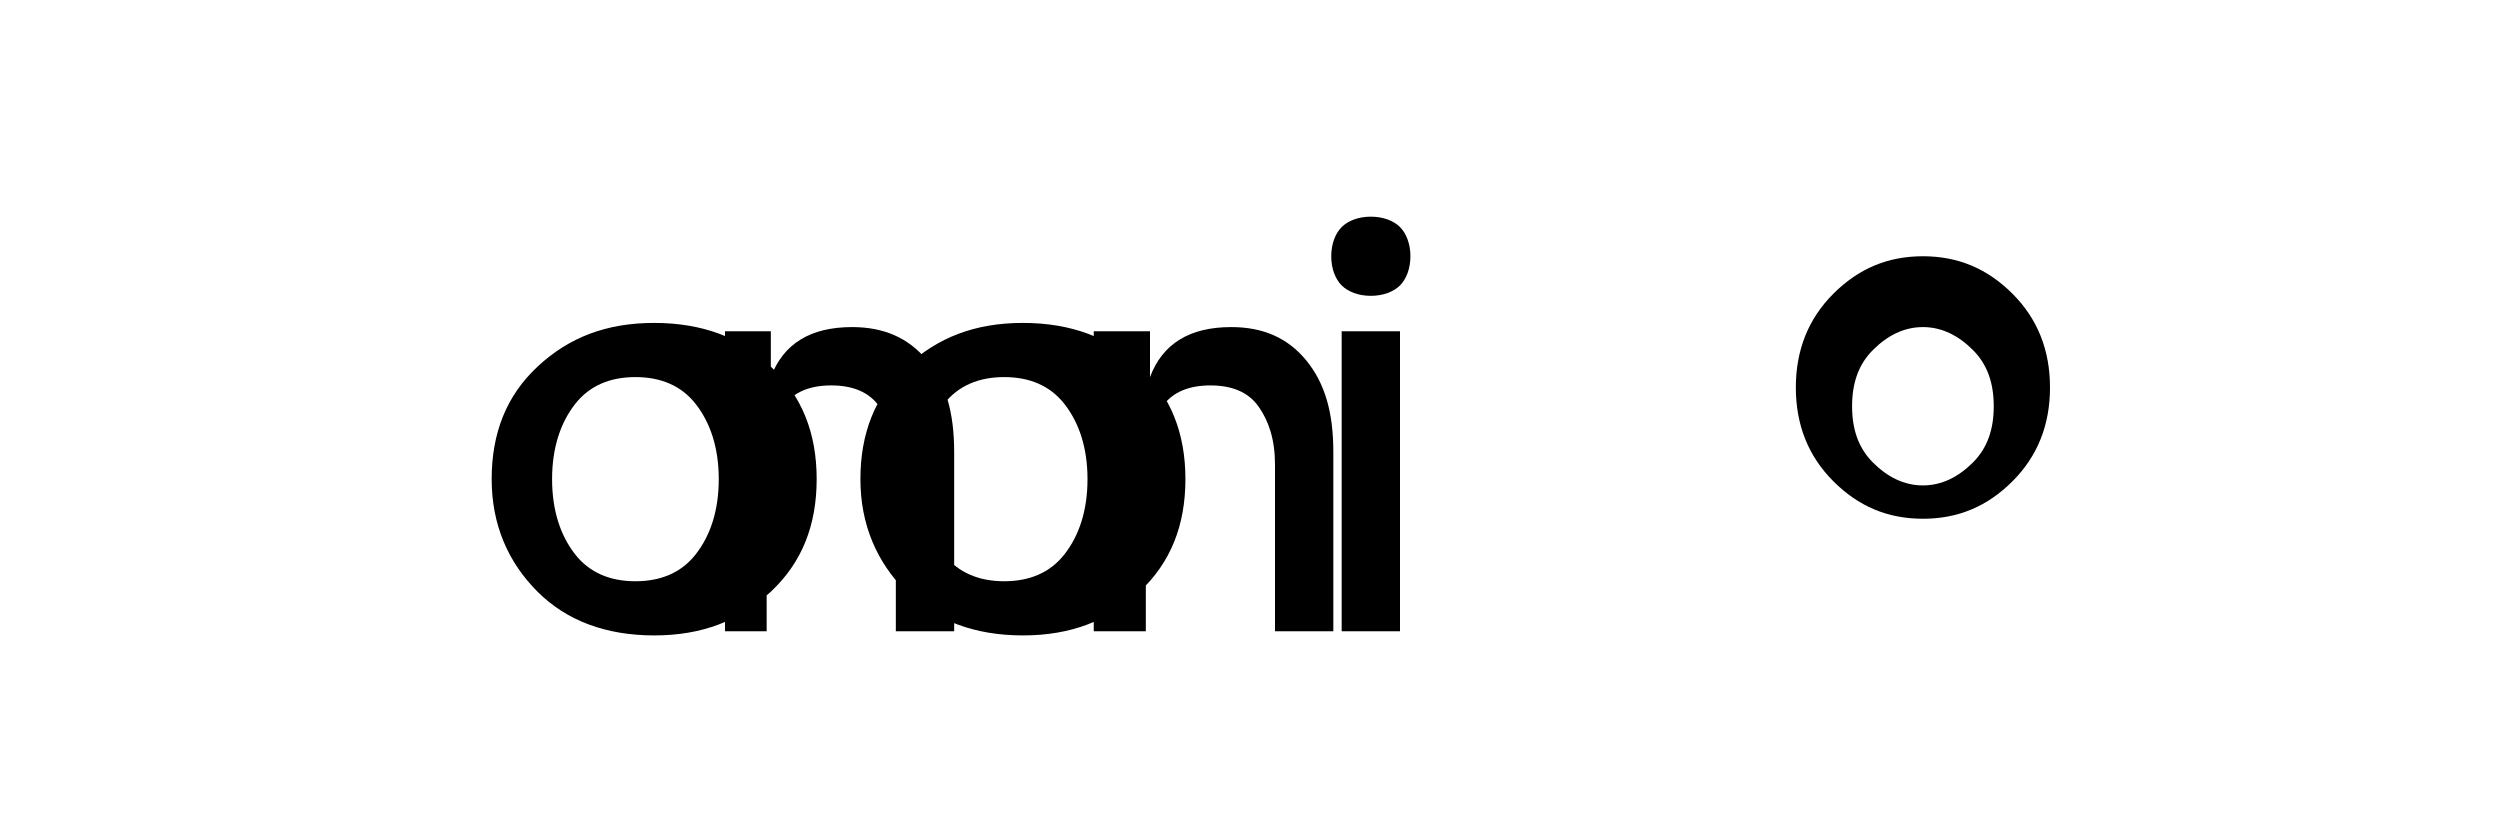 <?xml version="1.0" encoding="UTF-8"?>
<svg width="120" height="40" viewBox="0 0 120 40" xmlns="http://www.w3.org/2000/svg">
  <path d="M67.2 13.7c-.3.3-.8.5-1.4.5-.6 0-1.1-.2-1.4-.5-.3-.3-.5-.8-.5-1.4s.2-1.1.5-1.4c.3-.3.8-.5 1.4-.5.6 0 1.1.2 1.4.5.3.3.5.8.5 1.4s-.2 1.1-.5 1.4zm-2.8 16.6V15.9h2.8v14.4h-2.8zm-9.1 0h-2.8V15.9h2.7v2.2c.6-1.6 1.9-2.4 3.9-2.4 1.5 0 2.7.5 3.6 1.6.9 1.1 1.3 2.5 1.3 4.4v8.6h-2.8v-8c0-1.2-.3-2.1-.8-2.8-.5-.7-1.3-1-2.3-1-1 0-1.8.3-2.3 1-.5.7-.8 1.6-.8 2.8v8h.3zm-11.1-7.3c0 1.5.4 2.7 1.1 3.6.7.9 1.7 1.3 2.9 1.3s2.2-.4 2.9-1.3c.7-.9 1.1-2.1 1.1-3.6s-.4-2.7-1.1-3.6c-.7-.9-1.7-1.3-2.9-1.3s-2.2.4-2.9 1.3c-.7.9-1.1 2.1-1.1 3.6zm-2.9 0c0-2.2.7-4 2.2-5.4 1.5-1.4 3.3-2.1 5.6-2.1s4.2.7 5.6 2.1c1.5 1.4 2.2 3.2 2.2 5.4s-.7 4-2.2 5.4c-1.5 1.4-3.3 2.1-5.6 2.1s-4.2-.7-5.6-2.1c-1.4-1.4-2.2-3.2-2.2-5.4zm-3.7 7.3h-2.8V15.9H37v2.2c.6-1.6 1.9-2.4 3.9-2.4 1.5 0 2.7.5 3.6 1.6.9 1.1 1.3 2.5 1.3 4.4v8.6h-2.8v-8c0-1.2-.3-2.1-.8-2.8-.5-.7-1.3-1-2.3-1-1 0-1.8.3-2.3 1-.5.7-.8 1.6-.8 2.8v8h.3zm-11.1-7.3c0 1.5.4 2.7 1.1 3.6.7.9 1.7 1.3 2.9 1.3s2.2-.4 2.9-1.3c.7-.9 1.1-2.1 1.1-3.6s-.4-2.7-1.1-3.6c-.7-.9-1.7-1.3-2.9-1.3s-2.2.4-2.9 1.3c-.7.9-1.1 2.1-1.1 3.6zm-2.9 0c0-2.2.7-4 2.2-5.4 1.5-1.4 3.3-2.1 5.6-2.1s4.2.7 5.6 2.1c1.5 1.4 2.2 3.2 2.2 5.4s-.7 4-2.2 5.4c-1.5 1.4-3.3 2.1-5.6 2.1s-4.2-.7-5.6-2.1c-1.4-1.4-2.2-3.2-2.2-5.4z" fill="#000000"/>
  <path d="M94.7 16.8c-.7-.7-1.5-1.1-2.4-1.1-.9 0-1.7.4-2.4 1.1-.7.7-1 1.6-1 2.7 0 1.1.3 2 1 2.7.7.7 1.5 1.1 2.4 1.1.9 0 1.7-.4 2.4-1.1.7-.7 1-1.6 1-2.7 0-1.1-.3-2-1-2.7zm1.9 6.3c-1.2 1.2-2.6 1.8-4.3 1.8s-3.1-.6-4.3-1.8c-1.2-1.2-1.8-2.7-1.8-4.5s.6-3.3 1.8-4.5c1.2-1.2 2.6-1.8 4.3-1.8s3.1.6 4.3 1.8c1.2 1.2 1.8 2.7 1.8 4.5s-.6 3.3-1.8 4.5z" fill="#000000"/>
</svg>
